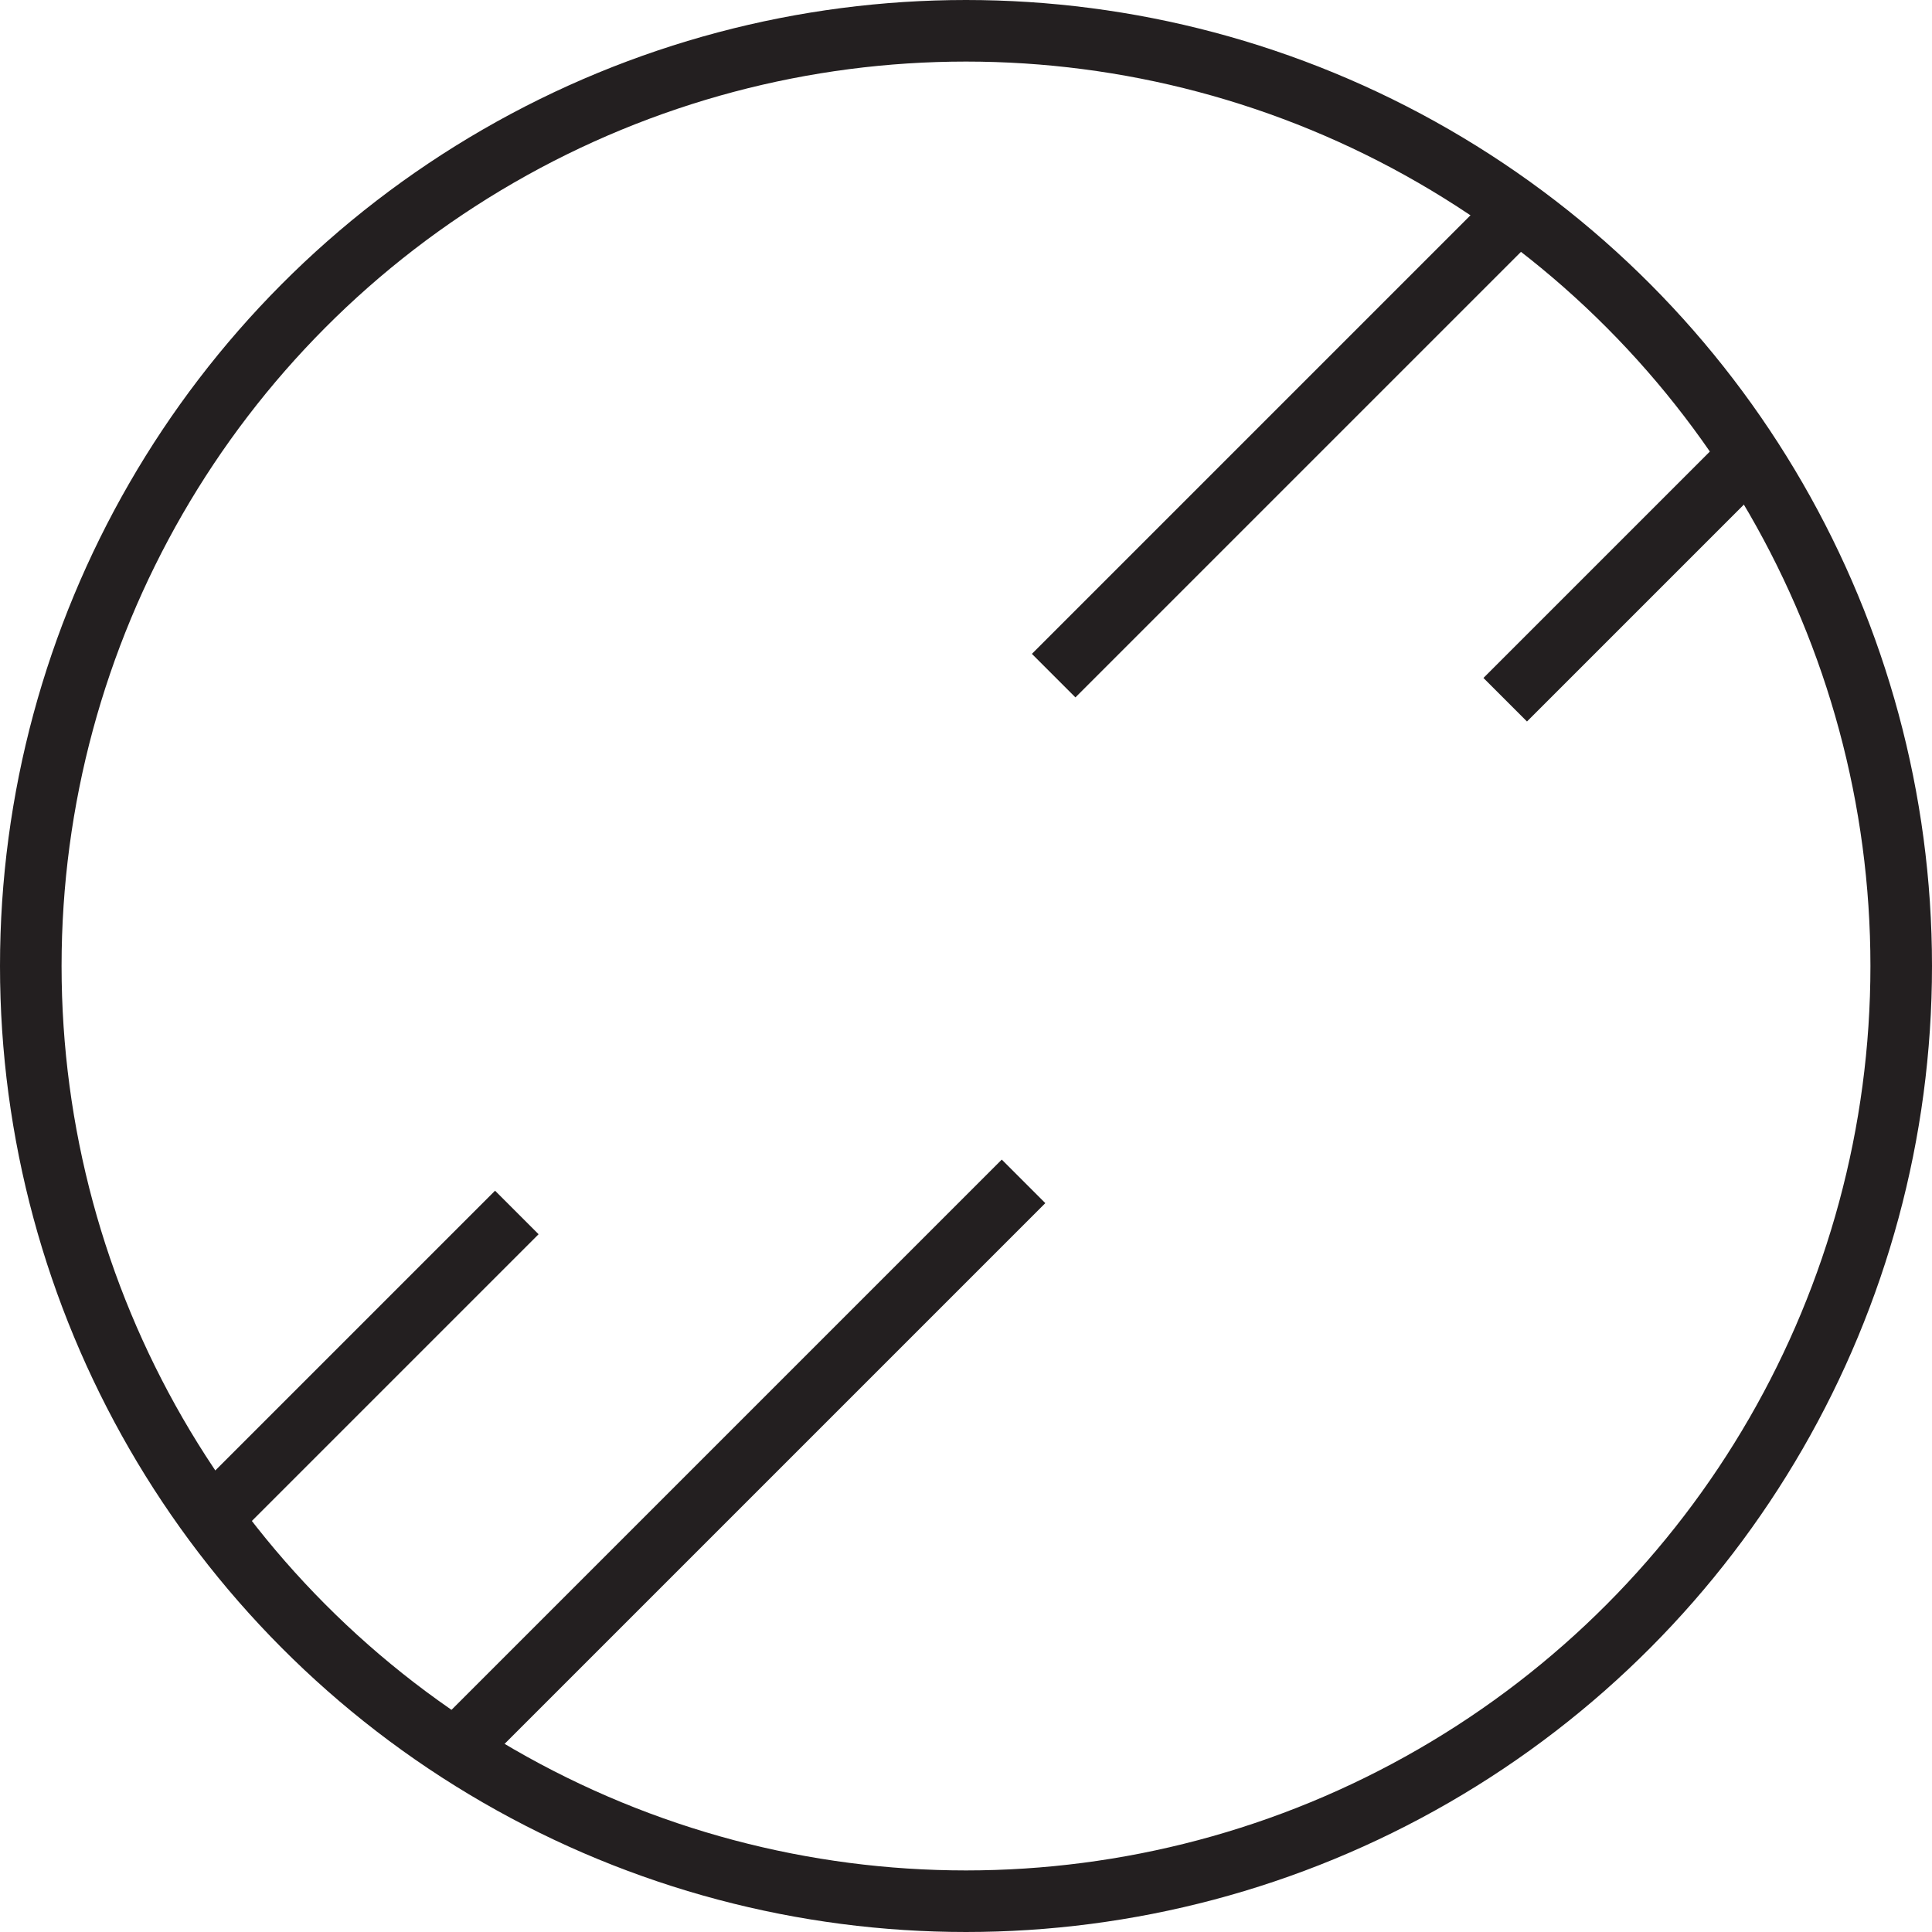 <svg xmlns="http://www.w3.org/2000/svg" viewBox="0 0 407.92 407.92"><defs><style>.cls-1{fill:none;stroke:#231f20;stroke-miterlimit:10;stroke-width:13px;}</style></defs><g id="Layer_2" data-name="Layer 2"><g id="Layer_1-2" data-name="Layer 1"><circle class="cls-1" cx="203.96" cy="203.96" r="197.46"/><line class="cls-1" x1="320.54" y1="44.58" x2="222.47" y2="142.65"/><line class="cls-1" x1="369.41" y1="96.14" x2="317.81" y2="147.74"/><line class="cls-1" x1="109.12" y1="256" x2="44.58" y2="320.54"/><line class="cls-1" x1="216.11" y1="249.43" x2="96.14" y2="369.4"/></g></g></svg>